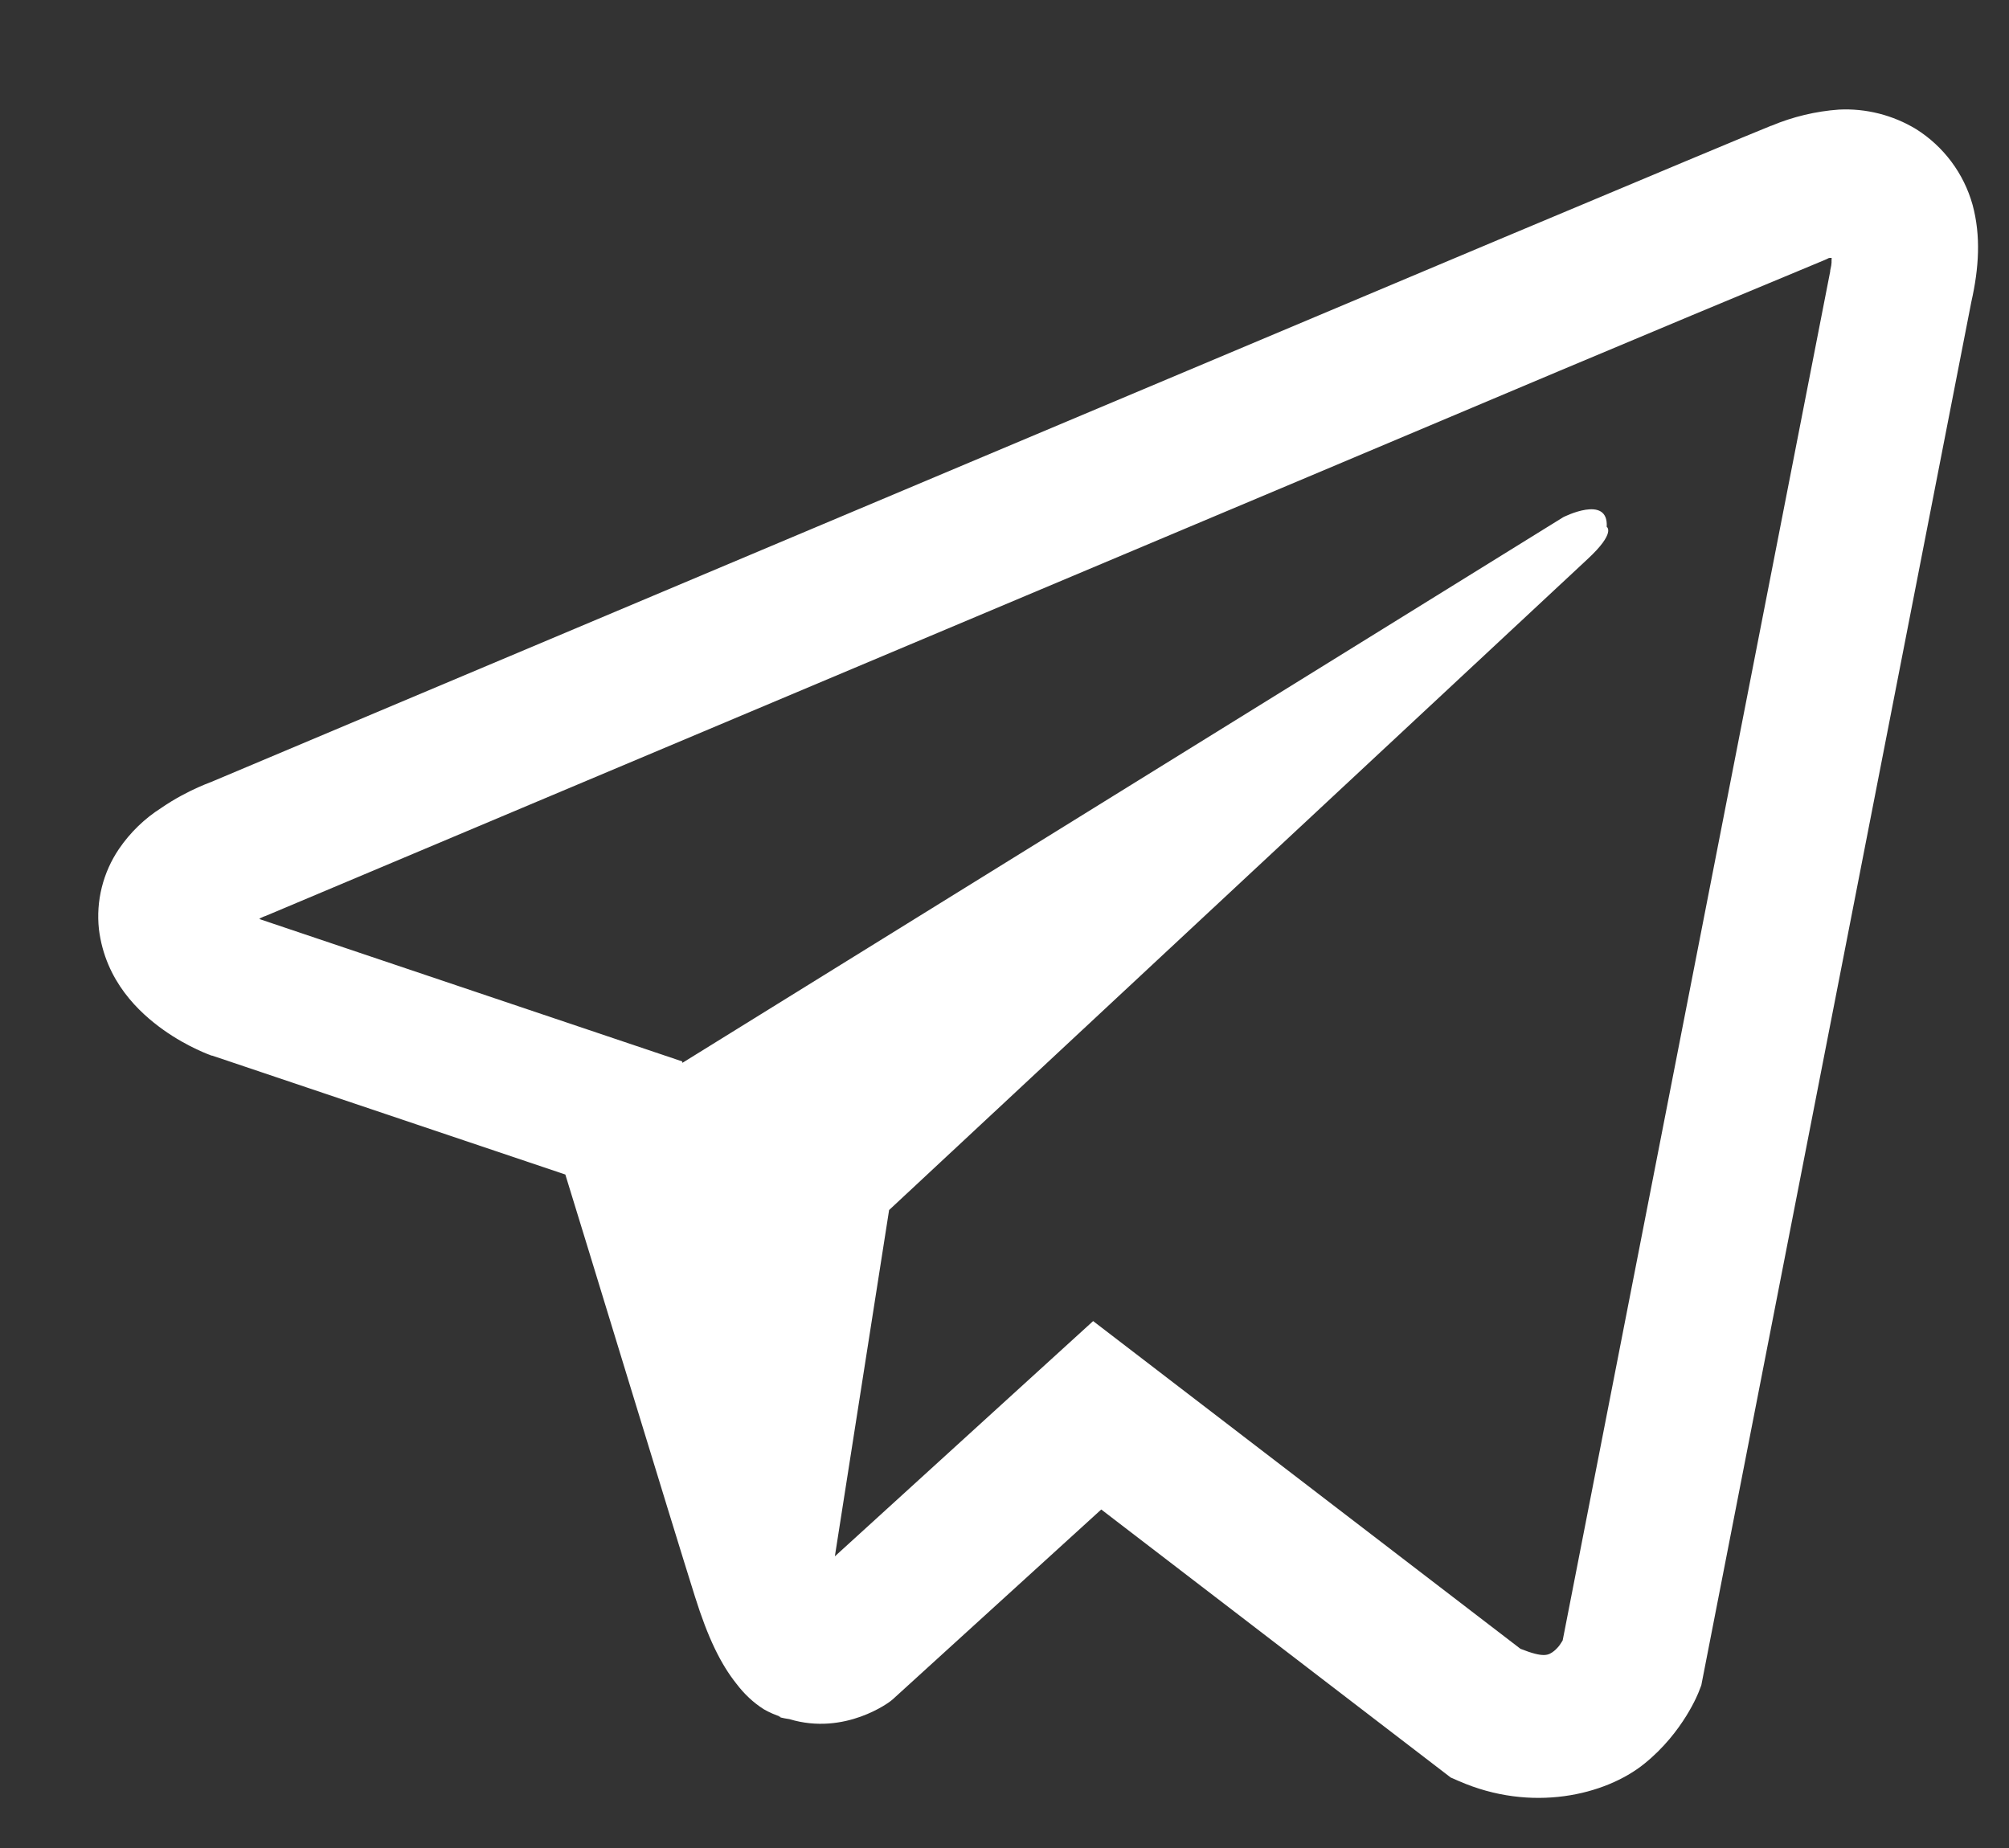 <svg width="25" height="23" viewBox="0 0 25 23" fill="none" xmlns="http://www.w3.org/2000/svg">
<rect x="0" y="0" width="25" height="23" fill="#333333" stroke="none"/>
<g id="SVG">
<path id="Vector" d="M22.883 1.364C22.594 1.385 22.31 1.453 22.043 1.565H22.04C21.783 1.667 20.564 2.179 18.71 2.957L12.066 5.755C7.298 7.764 2.612 9.739 2.612 9.739L2.669 9.718C2.669 9.718 2.345 9.823 2.009 10.054C1.799 10.187 1.62 10.361 1.481 10.565C1.282 10.858 1.193 11.212 1.231 11.565C1.311 12.214 1.733 12.604 2.035 12.819C2.341 13.037 2.633 13.138 2.633 13.138H2.64L7.035 14.618C7.232 15.251 8.375 19.006 8.648 19.871C8.81 20.387 8.969 20.711 9.165 20.957C9.261 21.083 9.372 21.189 9.506 21.274C9.576 21.314 9.65 21.346 9.728 21.37L9.683 21.358C9.696 21.361 9.707 21.372 9.717 21.376C9.753 21.385 9.777 21.389 9.823 21.396C10.519 21.607 11.078 21.175 11.078 21.175L11.109 21.15L13.704 18.787L18.053 22.123L18.152 22.166C19.058 22.564 19.976 22.343 20.461 21.952C20.951 21.558 21.14 21.055 21.14 21.055L21.171 20.975L24.531 3.758C24.627 3.334 24.651 2.935 24.547 2.55C24.438 2.159 24.187 1.823 23.844 1.607C23.555 1.432 23.22 1.347 22.883 1.364ZM22.793 3.209C22.789 3.266 22.8 3.259 22.775 3.368V3.378L19.446 20.416C19.43 20.44 19.406 20.492 19.34 20.547C19.269 20.602 19.214 20.637 18.921 20.521L13.603 16.442L10.389 19.37L11.064 15.06L19.754 6.96C20.113 6.628 19.994 6.557 19.994 6.557C20.018 6.149 19.453 6.437 19.453 6.437L8.492 13.228L8.489 13.21L3.236 11.441V11.436L3.224 11.434C3.233 11.43 3.242 11.426 3.251 11.422L3.279 11.409L3.307 11.399L12.764 7.415C15.151 6.409 17.556 5.398 19.405 4.616C20.502 4.154 21.601 3.695 22.699 3.239C22.773 3.21 22.739 3.21 22.791 3.21L22.793 3.209Z" fill="white"/>
</g>
</svg>
